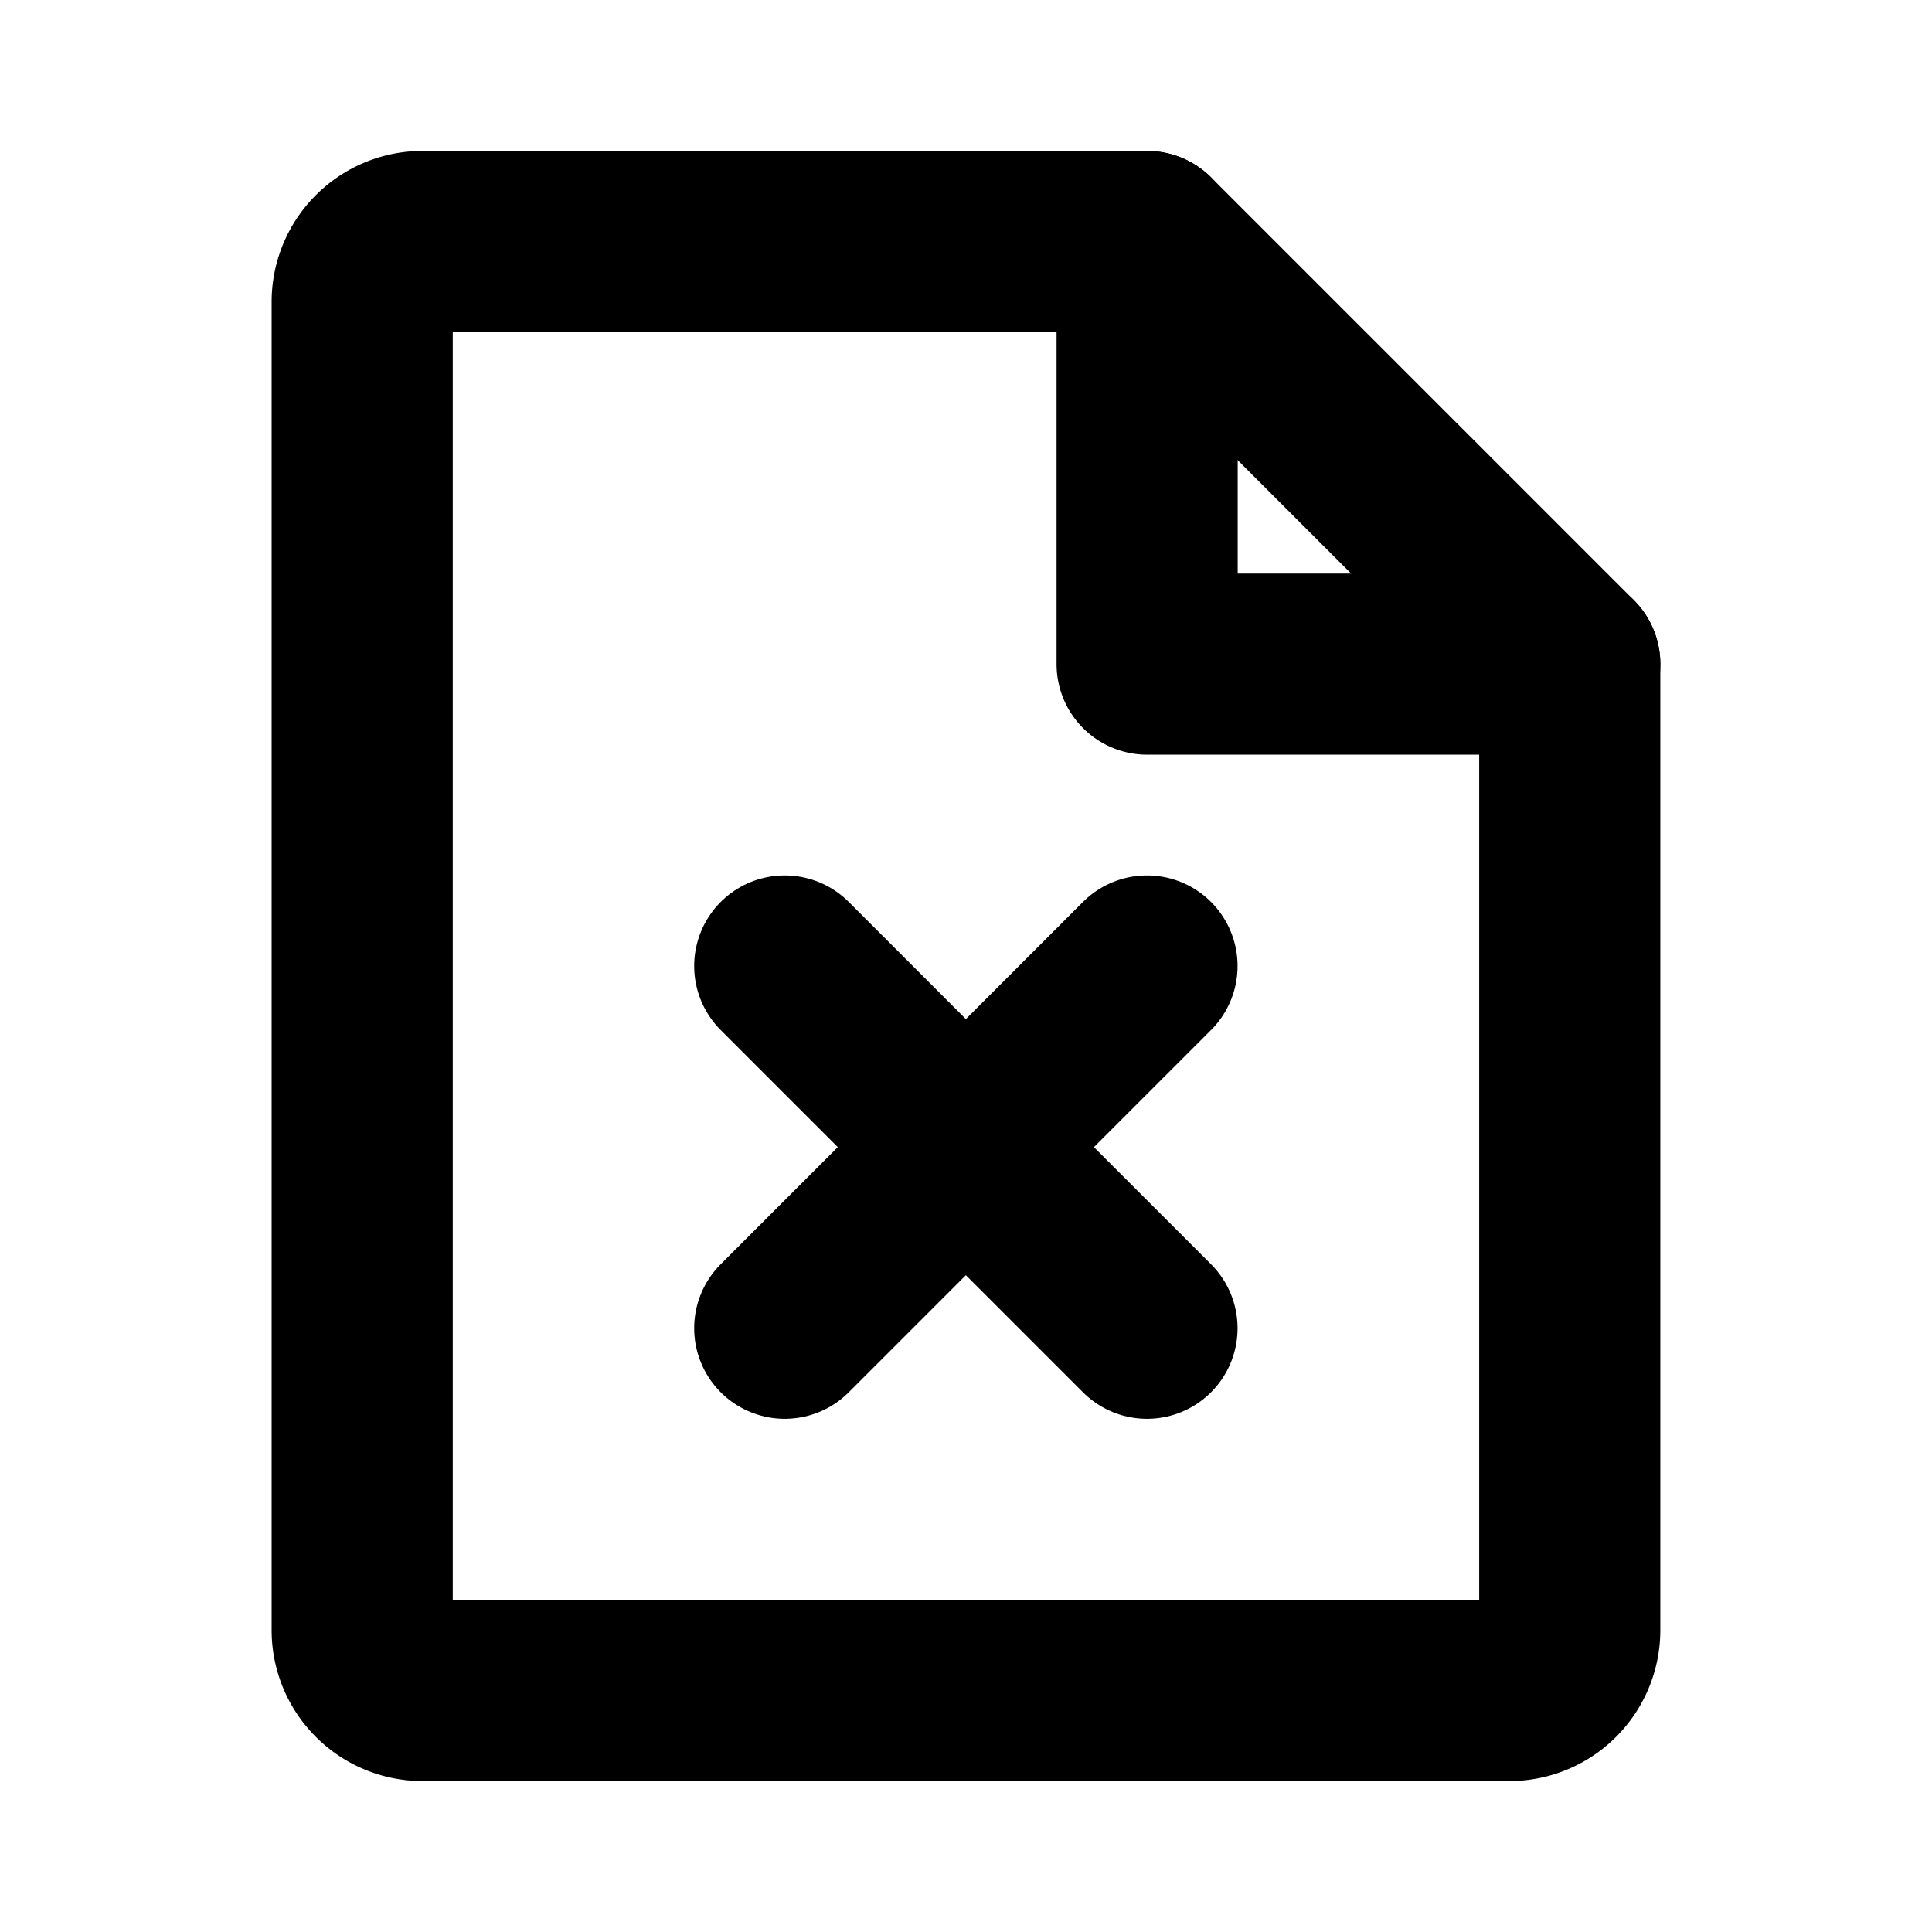 <svg id="Raw" xmlns="http://www.w3.org/2000/svg" viewBox="0 0 256 256">
  <rect width="256" height="256" fill="none"/>
  <path d="M200,224H55.992a8,8,0,0,1-8-8V40a8,8,0,0,1,8-8L152,32l56,56v128A8,8,0,0,1,200,224Z" fill="none" stroke="#000" stroke-linecap="round" stroke-linejoin="round" stroke-width="24"/>
  <polyline points="152 32 152 88 208.008 88" fill="none" stroke="#000" stroke-linecap="round" stroke-linejoin="round" stroke-width="24"/>
  <line x1="103.982" y1="128" x2="151.982" y2="176" fill="none" stroke="#000" stroke-linecap="round" stroke-linejoin="round" stroke-width="24"/>
  <line x1="151.982" y1="128" x2="103.982" y2="176" fill="none" stroke="#000" stroke-linecap="round" stroke-linejoin="round" stroke-width="24"/>
</svg>
